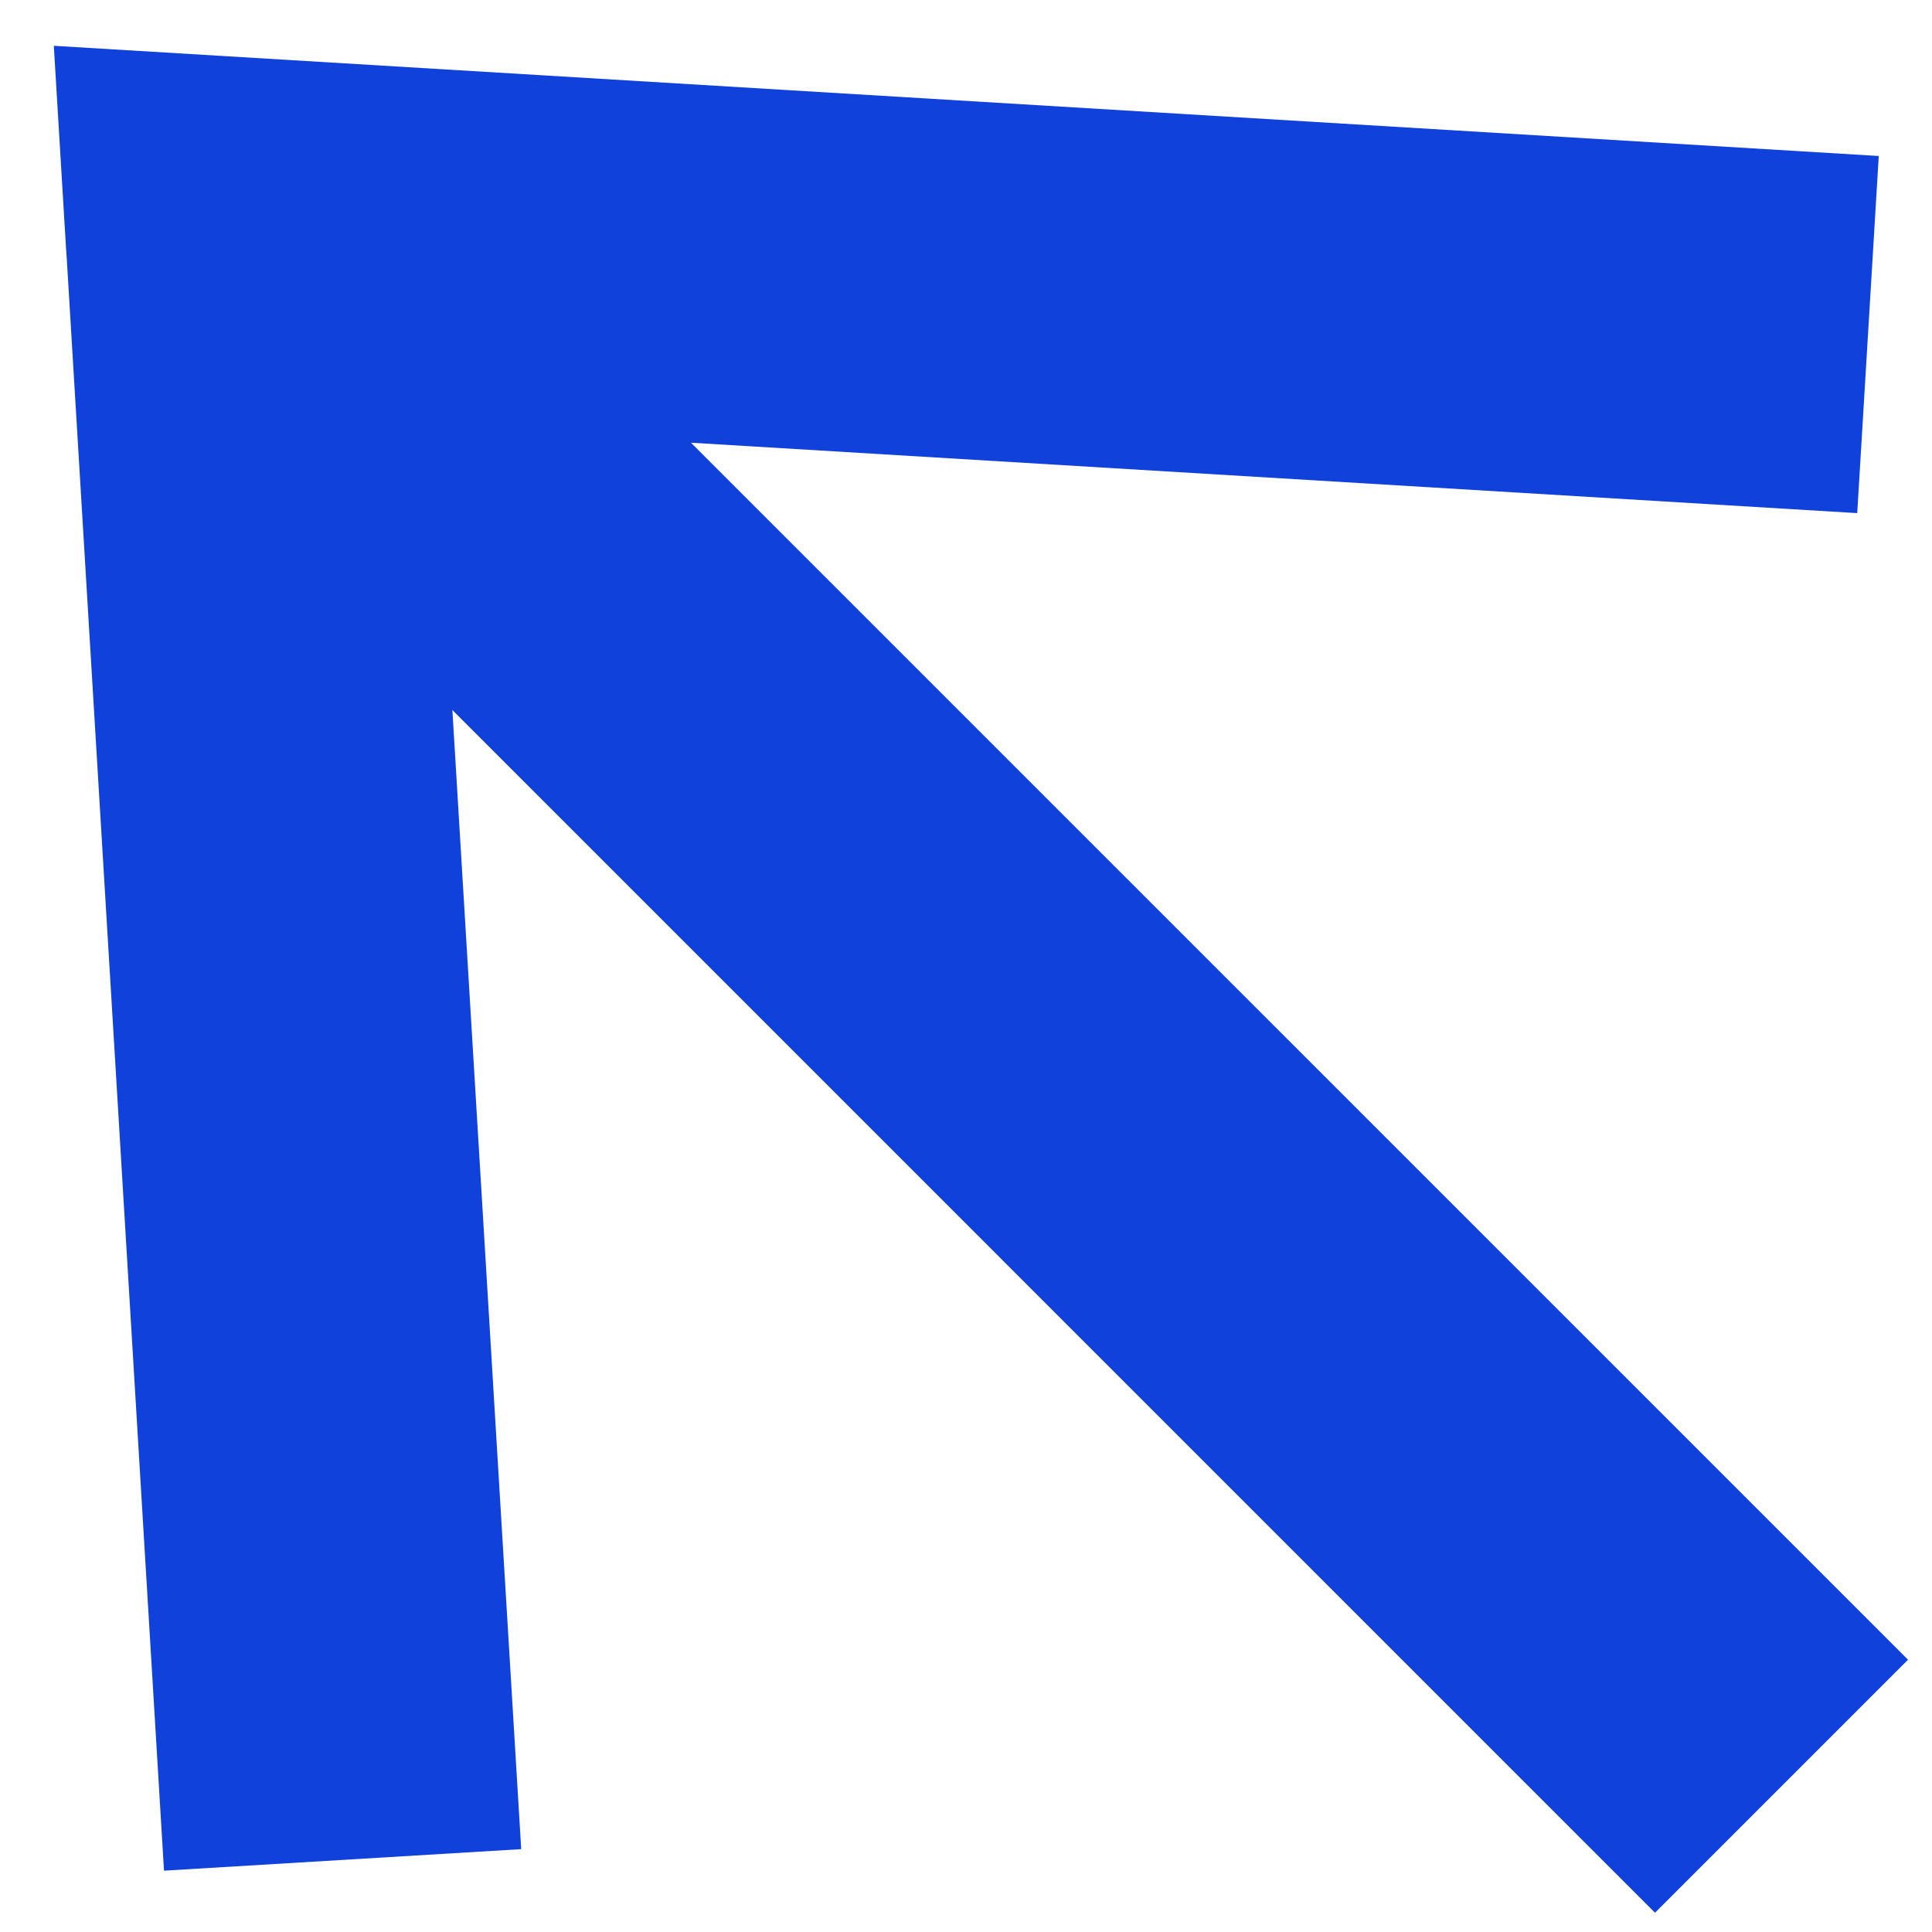 <svg width="27" height="27" viewBox="0 0 27 27" fill="none" xmlns="http://www.w3.org/2000/svg">
<path d="M3.568 0.81L26.256 2.18L25.955 7.171L9.656 6.187L26.665 23.195L23.129 26.731L6.322 9.923L7.284 25.842L2.292 26.143L0.935 3.647L0.922 3.456L0.752 0.64L3.568 0.81Z" fill="#1141DB"/>
</svg>
